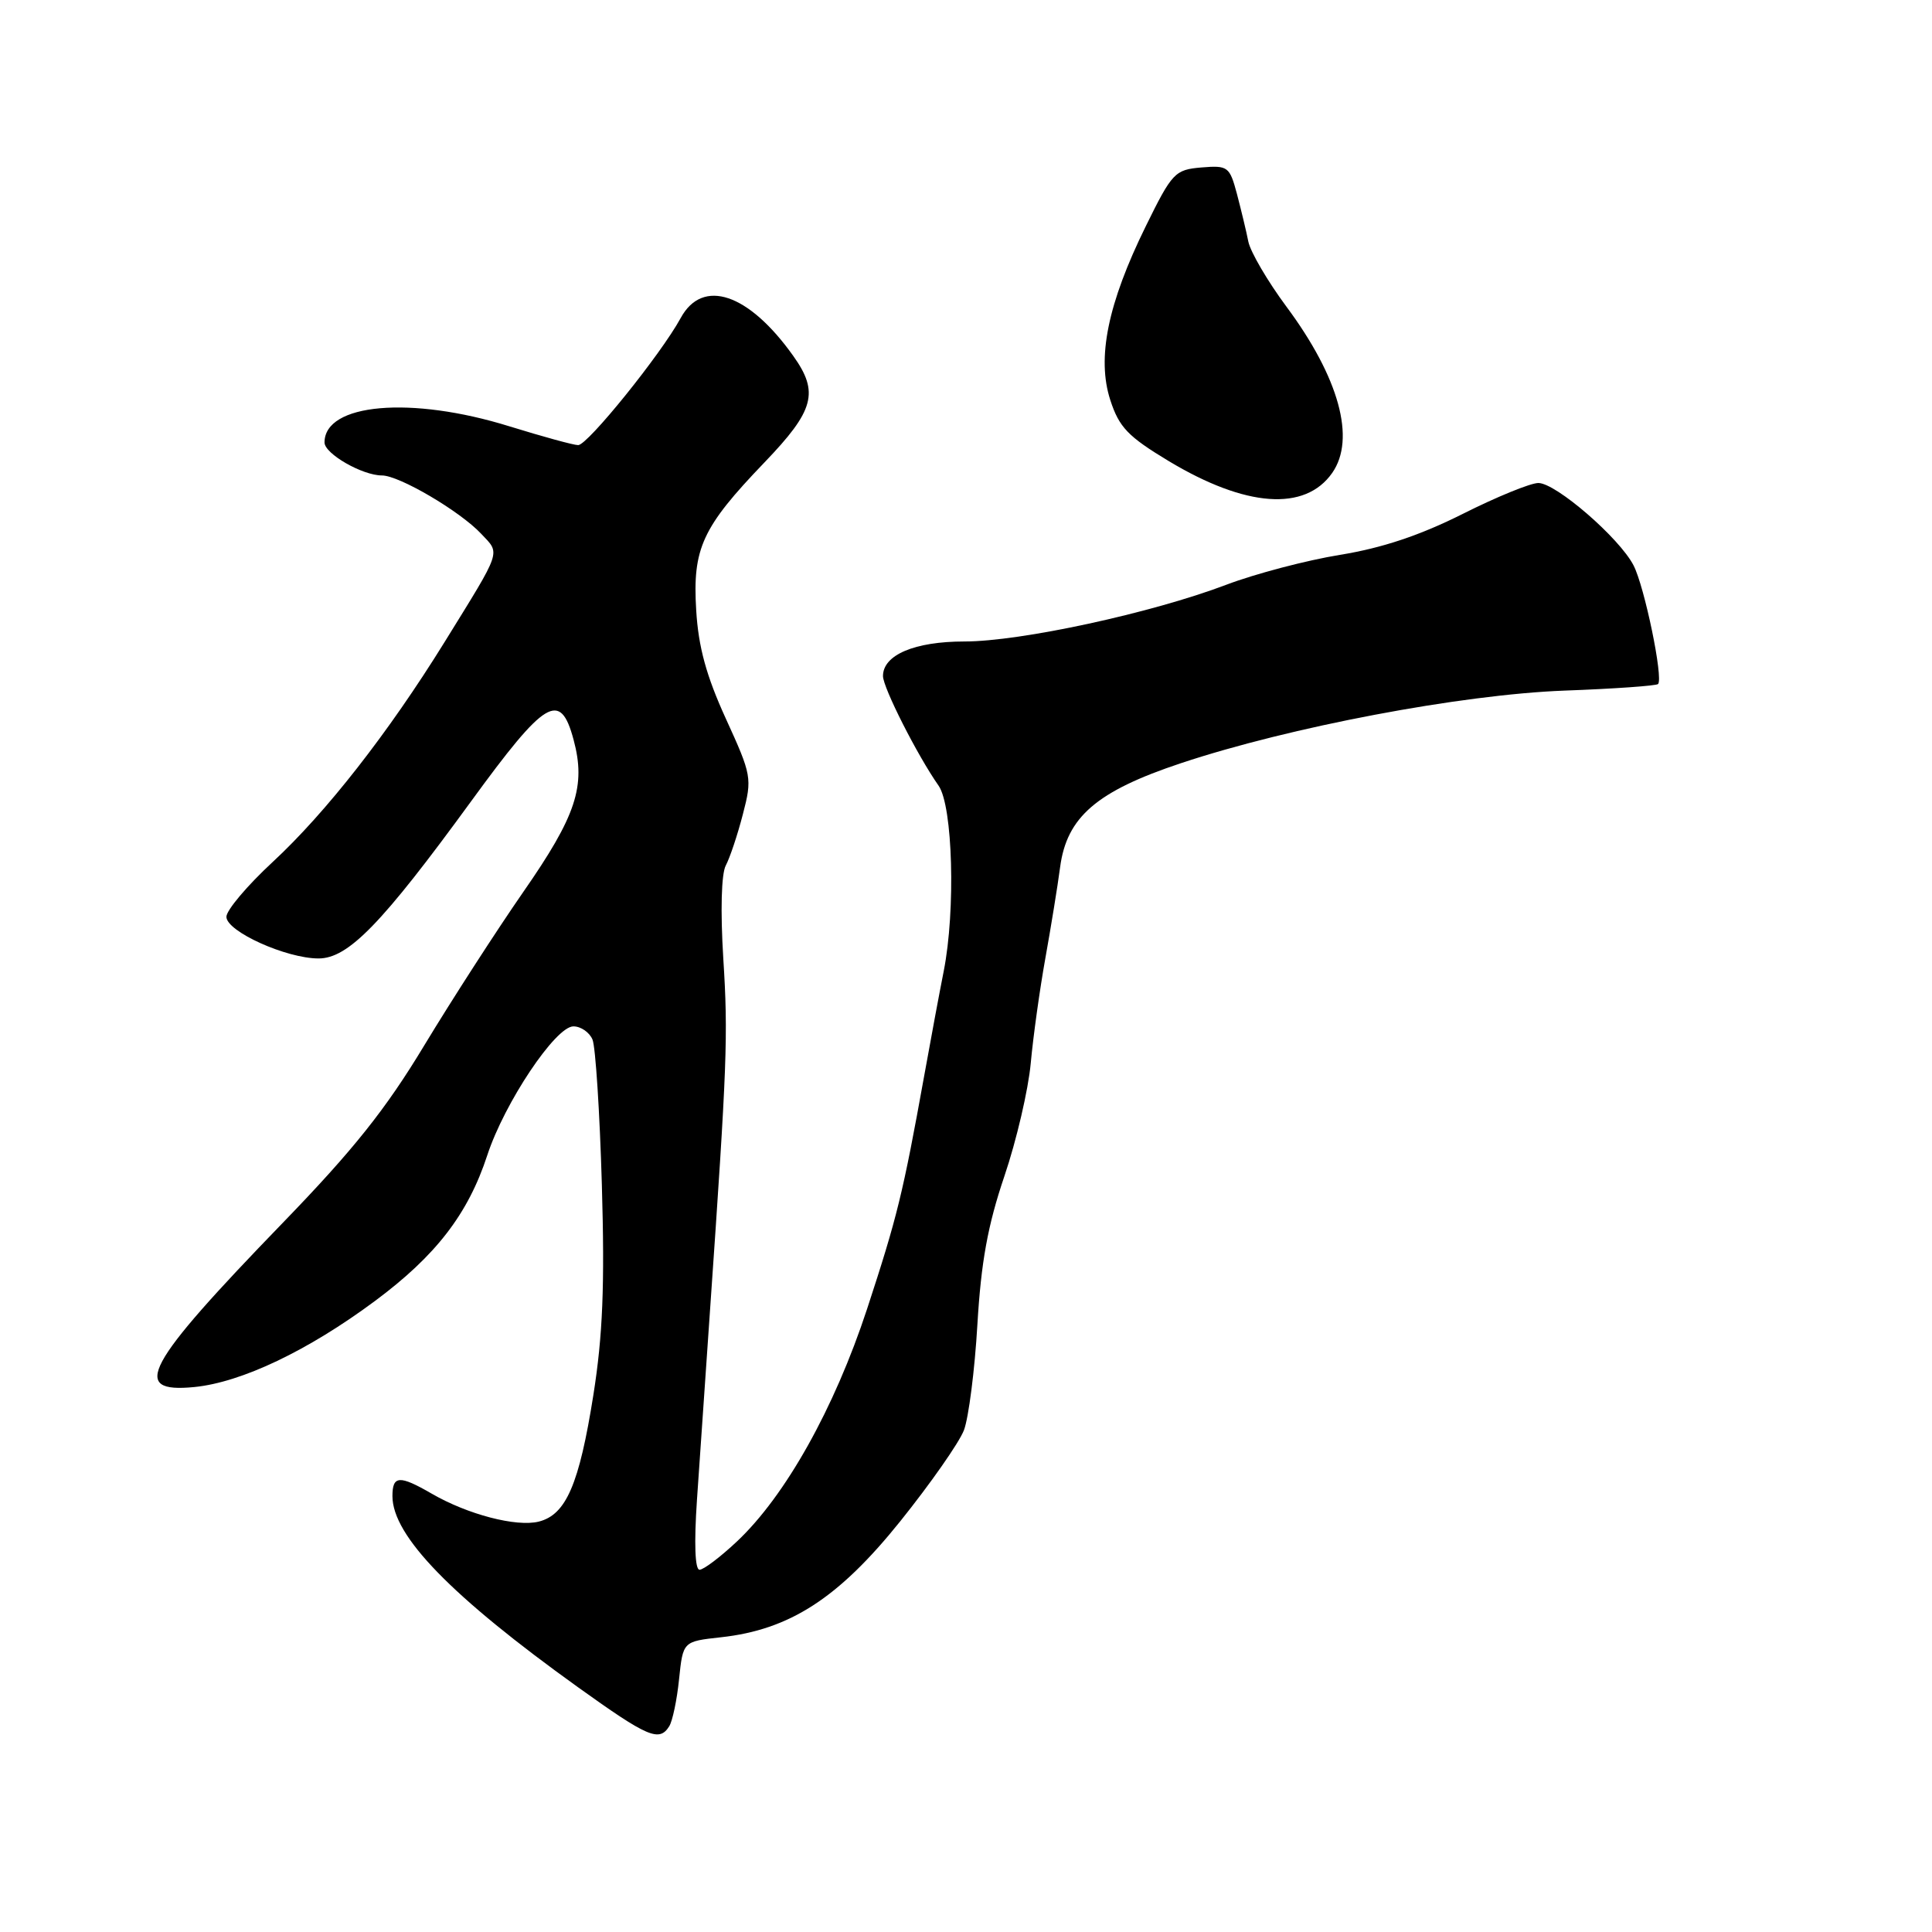 <?xml version="1.0" encoding="UTF-8" standalone="no"?>
<!DOCTYPE svg PUBLIC "-//W3C//DTD SVG 1.1//EN" "http://www.w3.org/Graphics/SVG/1.1/DTD/svg11.dtd" >
<svg xmlns="http://www.w3.org/2000/svg" xmlns:xlink="http://www.w3.org/1999/xlink" version="1.1" viewBox="0 0 256 256">
 <g >
 <path fill="currentColor"
d=" M 88.67 228.75 C 89.11 228.06 89.70 225.25 89.98 222.50 C 90.50 217.50 90.50 217.50 95.50 216.95 C 104.62 215.96 111.09 211.78 119.27 201.60 C 123.29 196.59 127.10 191.15 127.73 189.50 C 128.35 187.85 129.16 181.55 129.51 175.50 C 130.00 167.23 130.88 162.36 133.08 155.87 C 134.69 151.13 136.26 144.38 136.58 140.87 C 136.90 137.37 137.77 131.12 138.51 127.00 C 139.25 122.88 140.14 117.43 140.47 114.91 C 141.35 108.26 145.31 104.84 156.50 101.12 C 170.93 96.32 193.61 92.03 207.26 91.51 C 213.87 91.27 219.46 90.87 219.70 90.64 C 220.43 89.91 217.91 77.73 216.45 74.91 C 214.57 71.27 206.16 64.00 203.84 64.00 C 202.80 64.00 198.28 65.85 193.79 68.11 C 188.15 70.94 183.12 72.62 177.56 73.52 C 173.13 74.24 166.35 76.02 162.50 77.48 C 152.59 81.24 135.24 85.00 127.78 85.00 C 121.19 85.00 117.00 86.78 117.00 89.58 C 117.00 91.11 121.56 100.11 124.37 104.11 C 126.25 106.81 126.64 120.61 125.05 128.67 C 124.52 131.33 123.36 137.55 122.47 142.50 C 119.63 158.24 118.89 161.24 114.89 173.45 C 110.55 186.64 104.08 198.20 97.65 204.25 C 95.46 206.31 93.23 208.00 92.69 208.00 C 92.09 208.00 91.96 204.51 92.35 198.75 C 92.70 193.66 93.48 182.30 94.09 173.50 C 96.35 140.97 96.49 137.28 95.84 127.01 C 95.45 120.70 95.58 115.79 96.17 114.68 C 96.71 113.67 97.73 110.62 98.43 107.91 C 99.68 103.12 99.61 102.73 96.18 95.23 C 93.59 89.56 92.54 85.73 92.25 80.85 C 91.75 72.66 93.04 69.87 101.28 61.29 C 107.91 54.39 108.56 51.99 105.11 47.16 C 99.20 38.85 93.11 36.80 90.20 42.13 C 87.59 46.93 77.85 59.00 76.61 58.98 C 76.00 58.98 71.90 57.85 67.50 56.49 C 54.47 52.44 43.00 53.44 43.00 58.63 C 43.00 60.12 48.01 63.00 50.61 63.00 C 52.89 63.00 60.93 67.72 63.75 70.72 C 66.32 73.45 66.59 72.65 58.90 85.09 C 51.45 97.12 43.19 107.68 36.13 114.22 C 32.76 117.34 30.00 120.61 30.00 121.48 C 30.00 123.42 37.93 127.00 42.21 127.00 C 46.14 127.00 50.58 122.43 62.40 106.21 C 72.29 92.63 74.24 91.46 76.00 98.01 C 77.66 104.16 76.36 108.09 69.33 118.20 C 65.78 123.32 59.89 132.45 56.23 138.50 C 51.12 146.98 46.83 152.36 37.50 162.00 C 19.14 180.97 17.17 184.63 25.75 183.79 C 32.01 183.17 40.82 178.97 49.68 172.39 C 57.77 166.38 62.02 160.86 64.57 153.07 C 66.84 146.14 73.61 136.00 75.98 136.00 C 76.97 136.00 78.11 136.79 78.51 137.75 C 78.91 138.71 79.47 147.38 79.75 157.01 C 80.14 170.36 79.87 176.96 78.63 184.81 C 76.75 196.68 75.01 200.71 71.39 201.62 C 68.42 202.36 61.97 200.68 57.19 197.91 C 52.92 195.44 52.00 195.50 52.00 198.25 C 52.01 203.51 59.79 211.51 76.62 223.59 C 85.84 230.20 87.35 230.85 88.67 228.75 Z  M 176.52 62.67 C 179.68 58.16 177.44 50.02 170.45 40.62 C 167.96 37.26 165.69 33.38 165.41 32.01 C 165.14 30.63 164.45 27.79 163.90 25.69 C 162.93 22.07 162.71 21.90 159.19 22.19 C 155.68 22.49 155.32 22.86 151.81 30.00 C 146.78 40.23 145.31 47.44 147.12 53.01 C 148.29 56.62 149.46 57.84 154.87 61.10 C 165.07 67.23 172.92 67.80 176.52 62.67 Z "/>
</g>
</svg>
